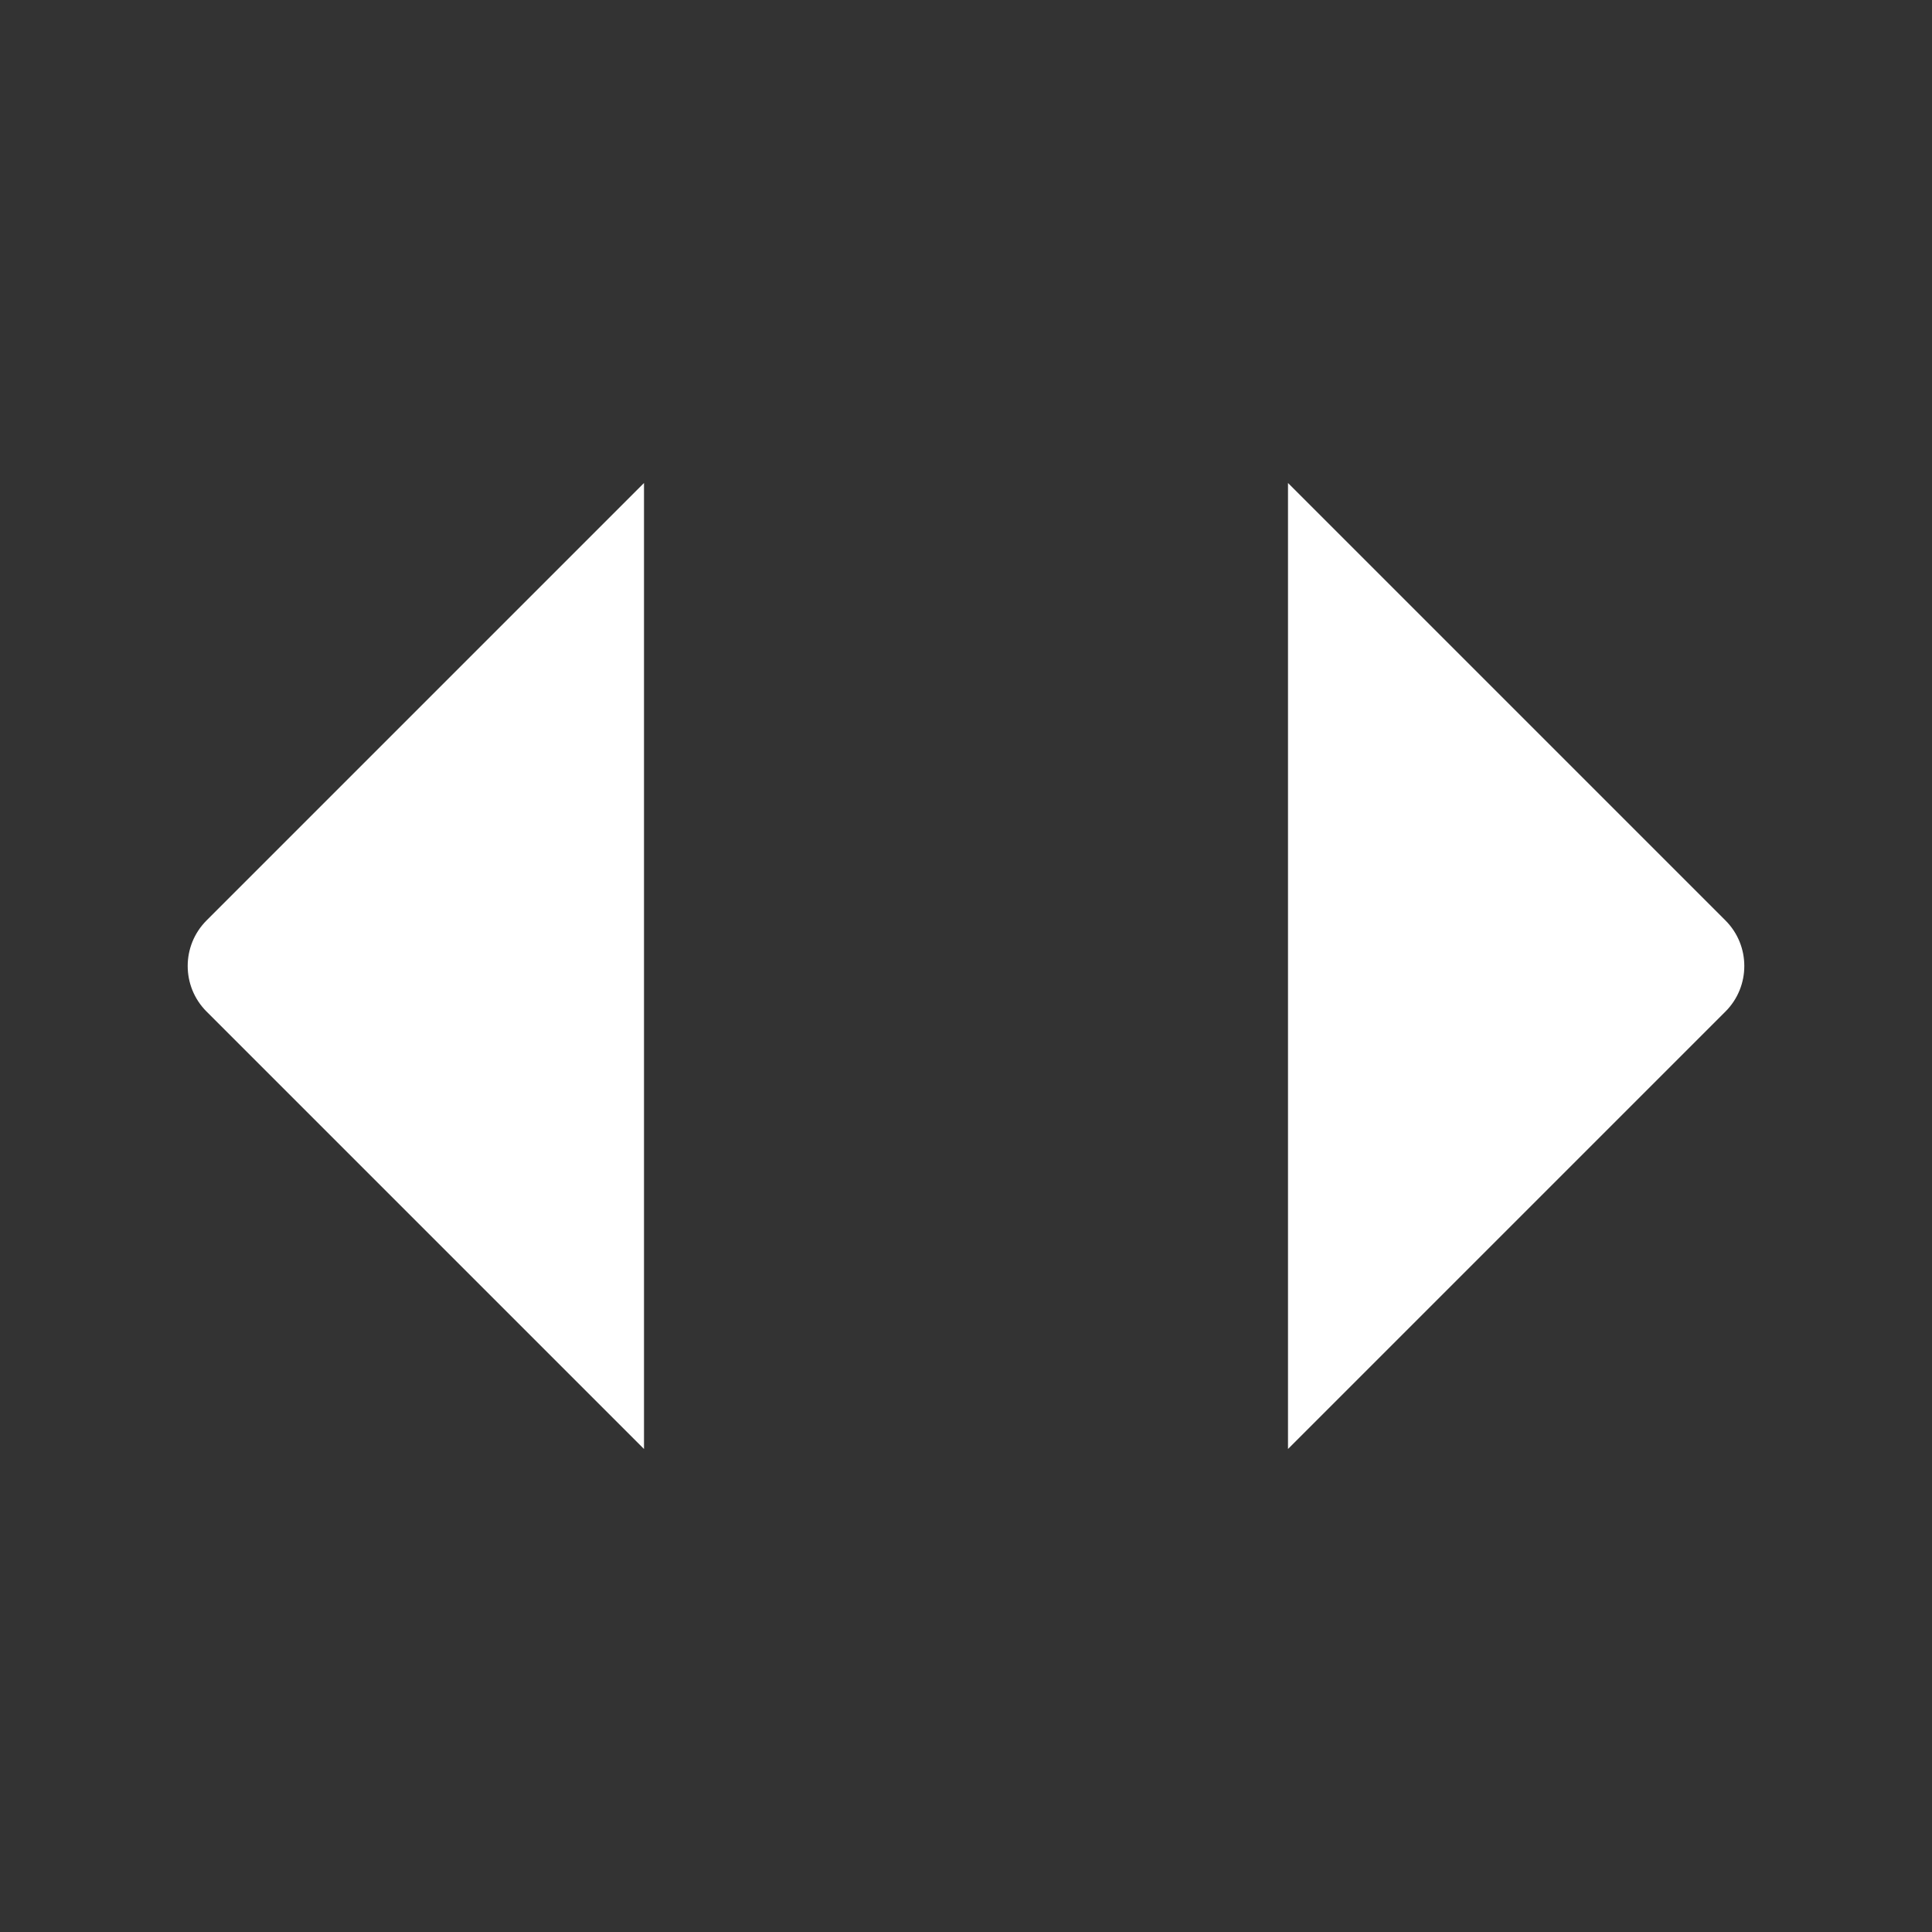 <svg width="30" height="30" viewBox="0 0 30 30" fill="none" xmlns="http://www.w3.org/2000/svg">
<rect x="0" y="0" width="30" height="30" fill="#333333" stroke="none"/>
<path d="M20 22.5L26.793 15.707C27.183 15.317 27.183 14.683 26.793 14.293L20 7.5" fill="white"/>
<path d="M10 7.5L3.207 14.293C2.817 14.683 2.817 15.317 3.207 15.707L10 22.5" fill="white"/>
</svg>
